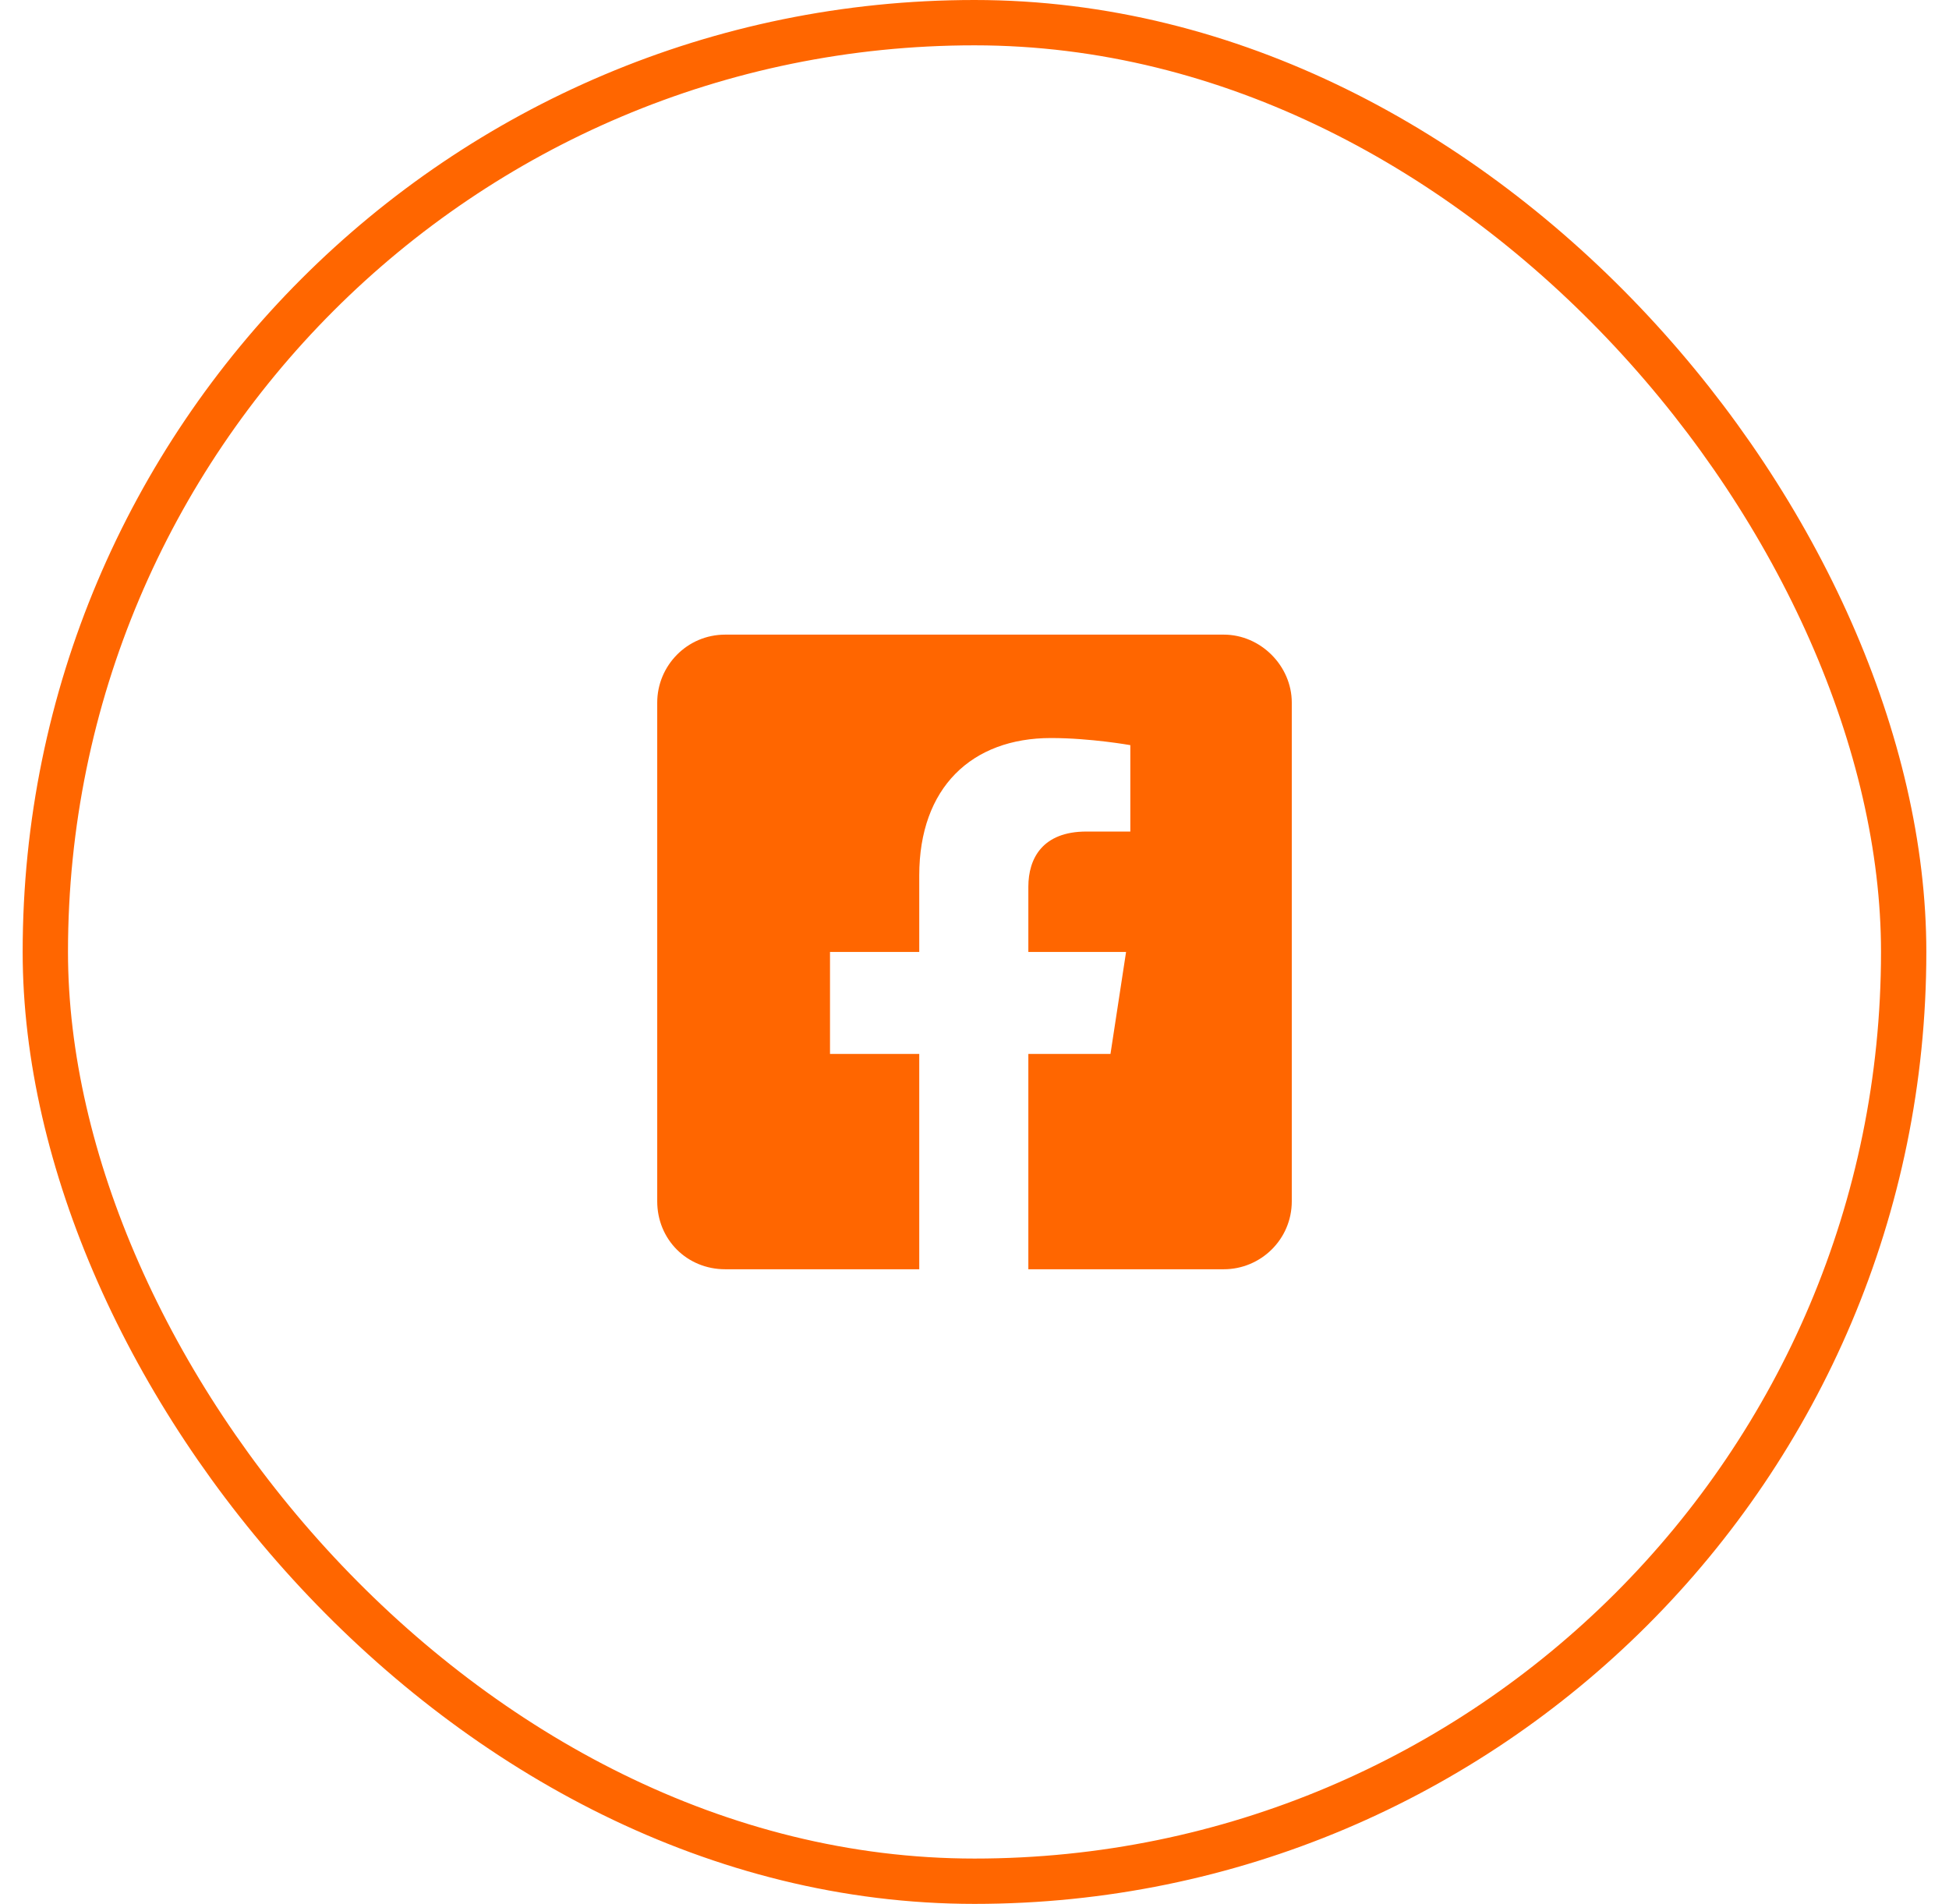 <svg width="43" height="42" viewBox="0 0 43 42" fill="none" xmlns="http://www.w3.org/2000/svg">
<rect x="1" y="0.5" width="41" height="41" rx="20.5" stroke="#FF6600"/>
<path d="M27 14C27.812 14 28.5 14.688 28.5 15.5V26.5C28.5 27.344 27.812 28 27 28H22.688V23.25H24.5L24.844 21H22.688V19.562C22.688 18.938 23 18.344 23.969 18.344H24.938V16.438C24.938 16.438 24.062 16.281 23.188 16.281C21.438 16.281 20.281 17.375 20.281 19.312V21H18.312V23.25H20.281V28H16C15.156 28 14.5 27.344 14.5 26.5V15.5C14.5 14.688 15.156 14 16 14H27Z" fill="#FF6600"/>
</svg>
